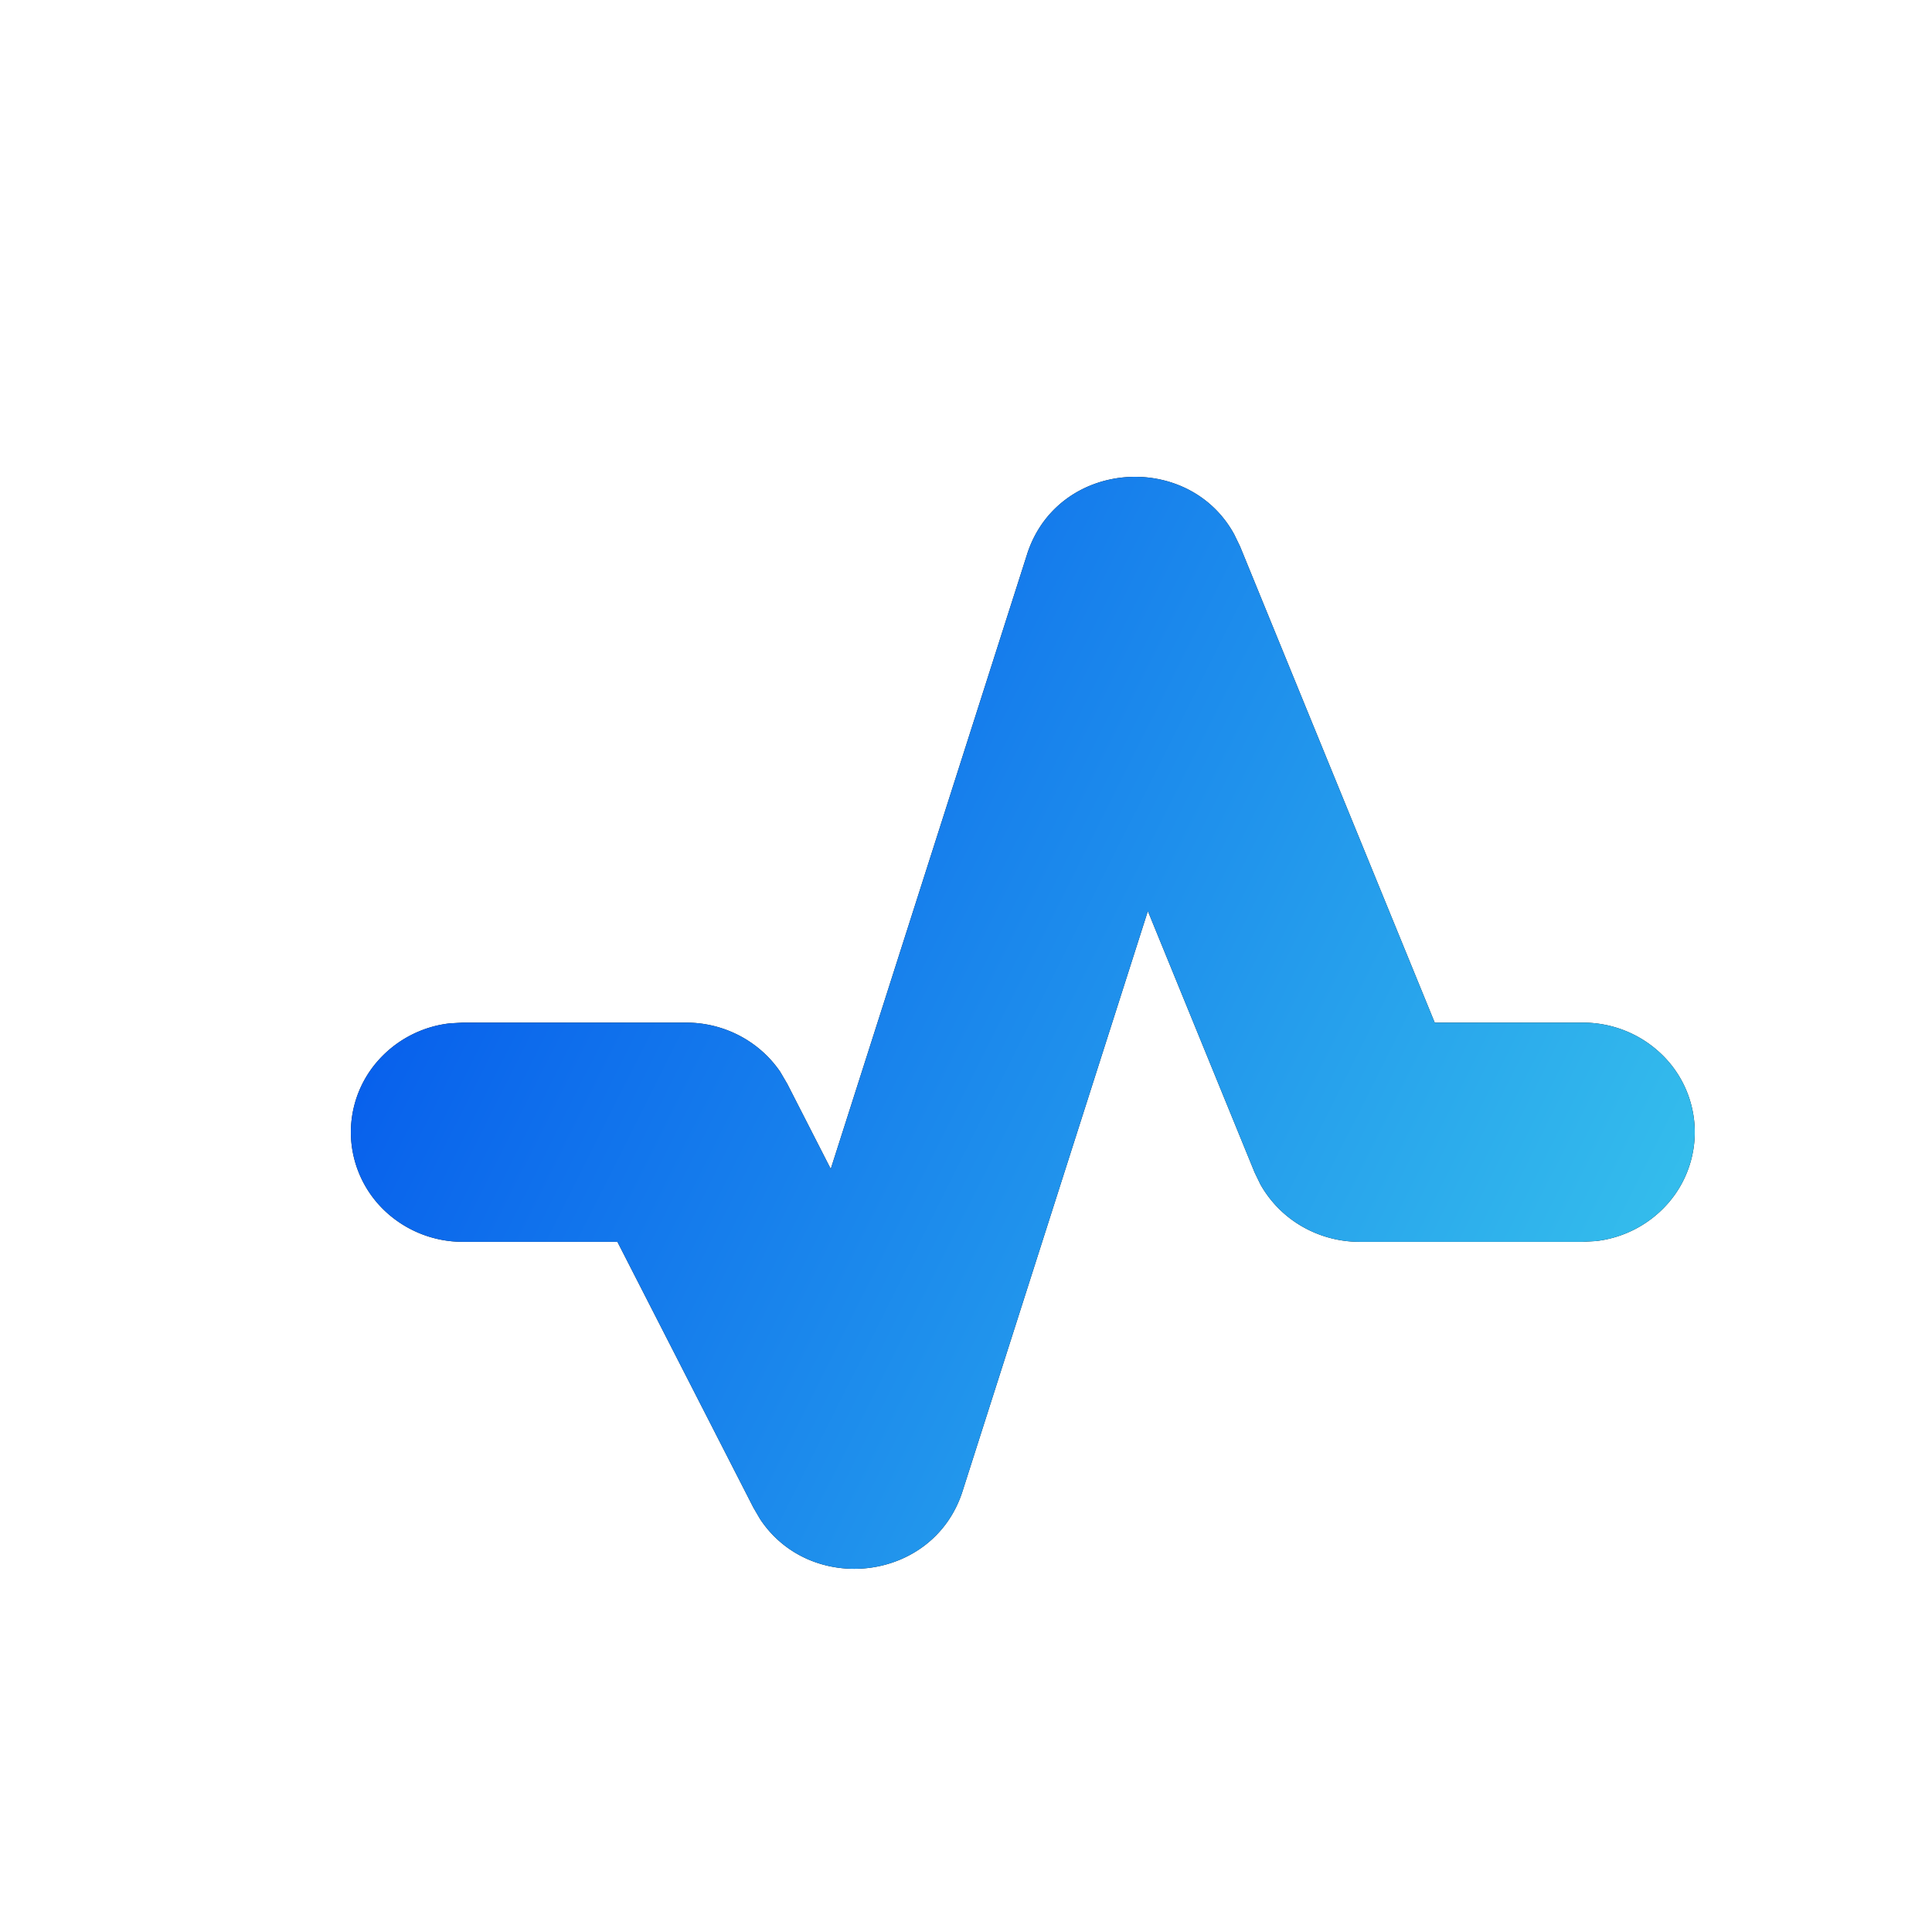 <svg width="46" height="46" fill="none" xmlns="http://www.w3.org/2000/svg"><g filter="url(#filter0_iii_5504_28990)"><path d="M4.375 37.678c.17 1.646 1.248 2.949 2.867 3.293 2.554.544 7.369 1.197 15.76 1.197 8.393 0 13.207-.653 15.762-1.197 1.618-.344 2.697-1.647 2.867-3.293.252-2.44.538-6.92.538-14.677 0-7.756-.286-12.237-.538-14.677-.17-1.645-1.25-2.948-2.867-3.292-2.555-.544-7.37-1.197-15.761-1.197-8.392 0-13.207.653-15.761 1.197-1.619.344-2.698 1.647-2.867 3.292-.252 2.44-.54 6.92-.54 14.677s.288 12.237.54 14.677z" fill="#D0E2F3"/></g><g filter="url(#filter1_i_5504_28990)"><path d="M23.099 11.85c.723-2.265 3.84-2.48 4.934-.48l.139.287 4.635 11.338h3.529c.68 0 1.334.255 1.828.712a2.572 2.572 0 01.214 3.572 2.685 2.685 0 01-1.73.917l-.312.018H31.02a2.74 2.74 0 01-1.373-.367 2.664 2.664 0 01-.99-1l-.139-.287-2.541-6.221-4.412 13.812c-.69 2.16-3.614 2.487-4.82.665l-.16-.274-3.238-6.328H9.665a2.7 2.7 0 01-1.828-.712 2.586 2.586 0 01-.831-1.744 2.57 2.57 0 01.617-1.828 2.685 2.685 0 011.73-.917l.312-.018h5.319c.906 0 1.744.444 2.24 1.172l.168.287 1.035 2.025 4.673-14.63z" fill="#121212"/><path d="M23.099 11.85c.723-2.265 3.84-2.48 4.934-.48l.139.287 4.635 11.338h3.529c.68 0 1.334.255 1.828.712a2.572 2.572 0 01.214 3.572 2.685 2.685 0 01-1.73.917l-.312.018H31.02a2.74 2.74 0 01-1.373-.367 2.664 2.664 0 01-.99-1l-.139-.287-2.541-6.221-4.412 13.812c-.69 2.16-3.614 2.487-4.82.665l-.16-.274-3.238-6.328H9.665a2.7 2.7 0 01-1.828-.712 2.586 2.586 0 01-.831-1.744 2.57 2.57 0 01.617-1.828 2.685 2.685 0 011.73-.917l.312-.018h5.319c.906 0 1.744.444 2.24 1.172l.168.287 1.035 2.025 4.673-14.63z" fill="url(#paint0_linear_5504_28990)"/></g><defs><filter id="filter0_iii_5504_28990" x="2.836" y="1.834" width="40.334" height="41.334" filterUnits="userSpaceOnUse" color-interpolation-filters="sRGB"><feFlood flood-opacity="0" result="BackgroundImageFix"/><feBlend in="SourceGraphic" in2="BackgroundImageFix" result="shape"/><feColorMatrix in="SourceAlpha" values="0 0 0 0 0 0 0 0 0 0 0 0 0 0 0 0 0 0 127 0" result="hardAlpha"/><feOffset dx="1" dy="1"/><feGaussianBlur stdDeviation="1"/><feComposite in2="hardAlpha" operator="arithmetic" k2="-1" k3="1"/><feColorMatrix values="0 0 0 0 0.534 0 0 0 0 0.646 0 0 0 0 0.749 0 0 0 0.6 0"/><feBlend in2="shape" result="effect1_innerShadow_5504_28990"/><feColorMatrix in="SourceAlpha" values="0 0 0 0 0 0 0 0 0 0 0 0 0 0 0 0 0 0 127 0" result="hardAlpha"/><feOffset dx="-1" dy="-2"/><feGaussianBlur stdDeviation="1"/><feComposite in2="hardAlpha" operator="arithmetic" k2="-1" k3="1"/><feColorMatrix values="0 0 0 0 0.533 0 0 0 0 0.647 0 0 0 0 0.749 0 0 0 0.3 0"/><feBlend in2="effect1_innerShadow_5504_28990" result="effect2_innerShadow_5504_28990"/><feColorMatrix in="SourceAlpha" values="0 0 0 0 0 0 0 0 0 0 0 0 0 0 0 0 0 0 127 0" result="hardAlpha"/><feOffset dx="-1" dy="-2"/><feGaussianBlur stdDeviation="1.5"/><feComposite in2="hardAlpha" operator="arithmetic" k2="-1" k3="1"/><feColorMatrix values="0 0 0 0 1 0 0 0 0 1 0 0 0 0 1 0 0 0 0.4 0"/><feBlend mode="screen" in2="effect2_innerShadow_5504_28990" result="effect3_innerShadow_5504_28990"/></filter><filter id="filter1_i_5504_28990" x="7" y="10" width="33.353" height="27.353" filterUnits="userSpaceOnUse" color-interpolation-filters="sRGB"><feFlood flood-opacity="0" result="BackgroundImageFix"/><feBlend in="SourceGraphic" in2="BackgroundImageFix" result="shape"/><feColorMatrix in="SourceAlpha" values="0 0 0 0 0 0 0 0 0 0 0 0 0 0 0 0 0 0 127 0" result="hardAlpha"/><feOffset dx="1.353" dy="1.353"/><feGaussianBlur stdDeviation="2.029"/><feComposite in2="hardAlpha" operator="arithmetic" k2="-1" k3="1"/><feColorMatrix values="0 0 0 0 0 0 0 0 0 0.37 0 0 0 0 0.741 0 0 0 0.4 0"/><feBlend mode="multiply" in2="shape" result="effect1_innerShadow_5504_28990"/></filter><linearGradient id="paint0_linear_5504_28990" x1="8.508" y1="10" x2="42.353" y2="26.97" gradientUnits="userSpaceOnUse"><stop stop-color="#0050EC"/><stop offset="1" stop-color="#39C7EC"/></linearGradient></defs></svg>